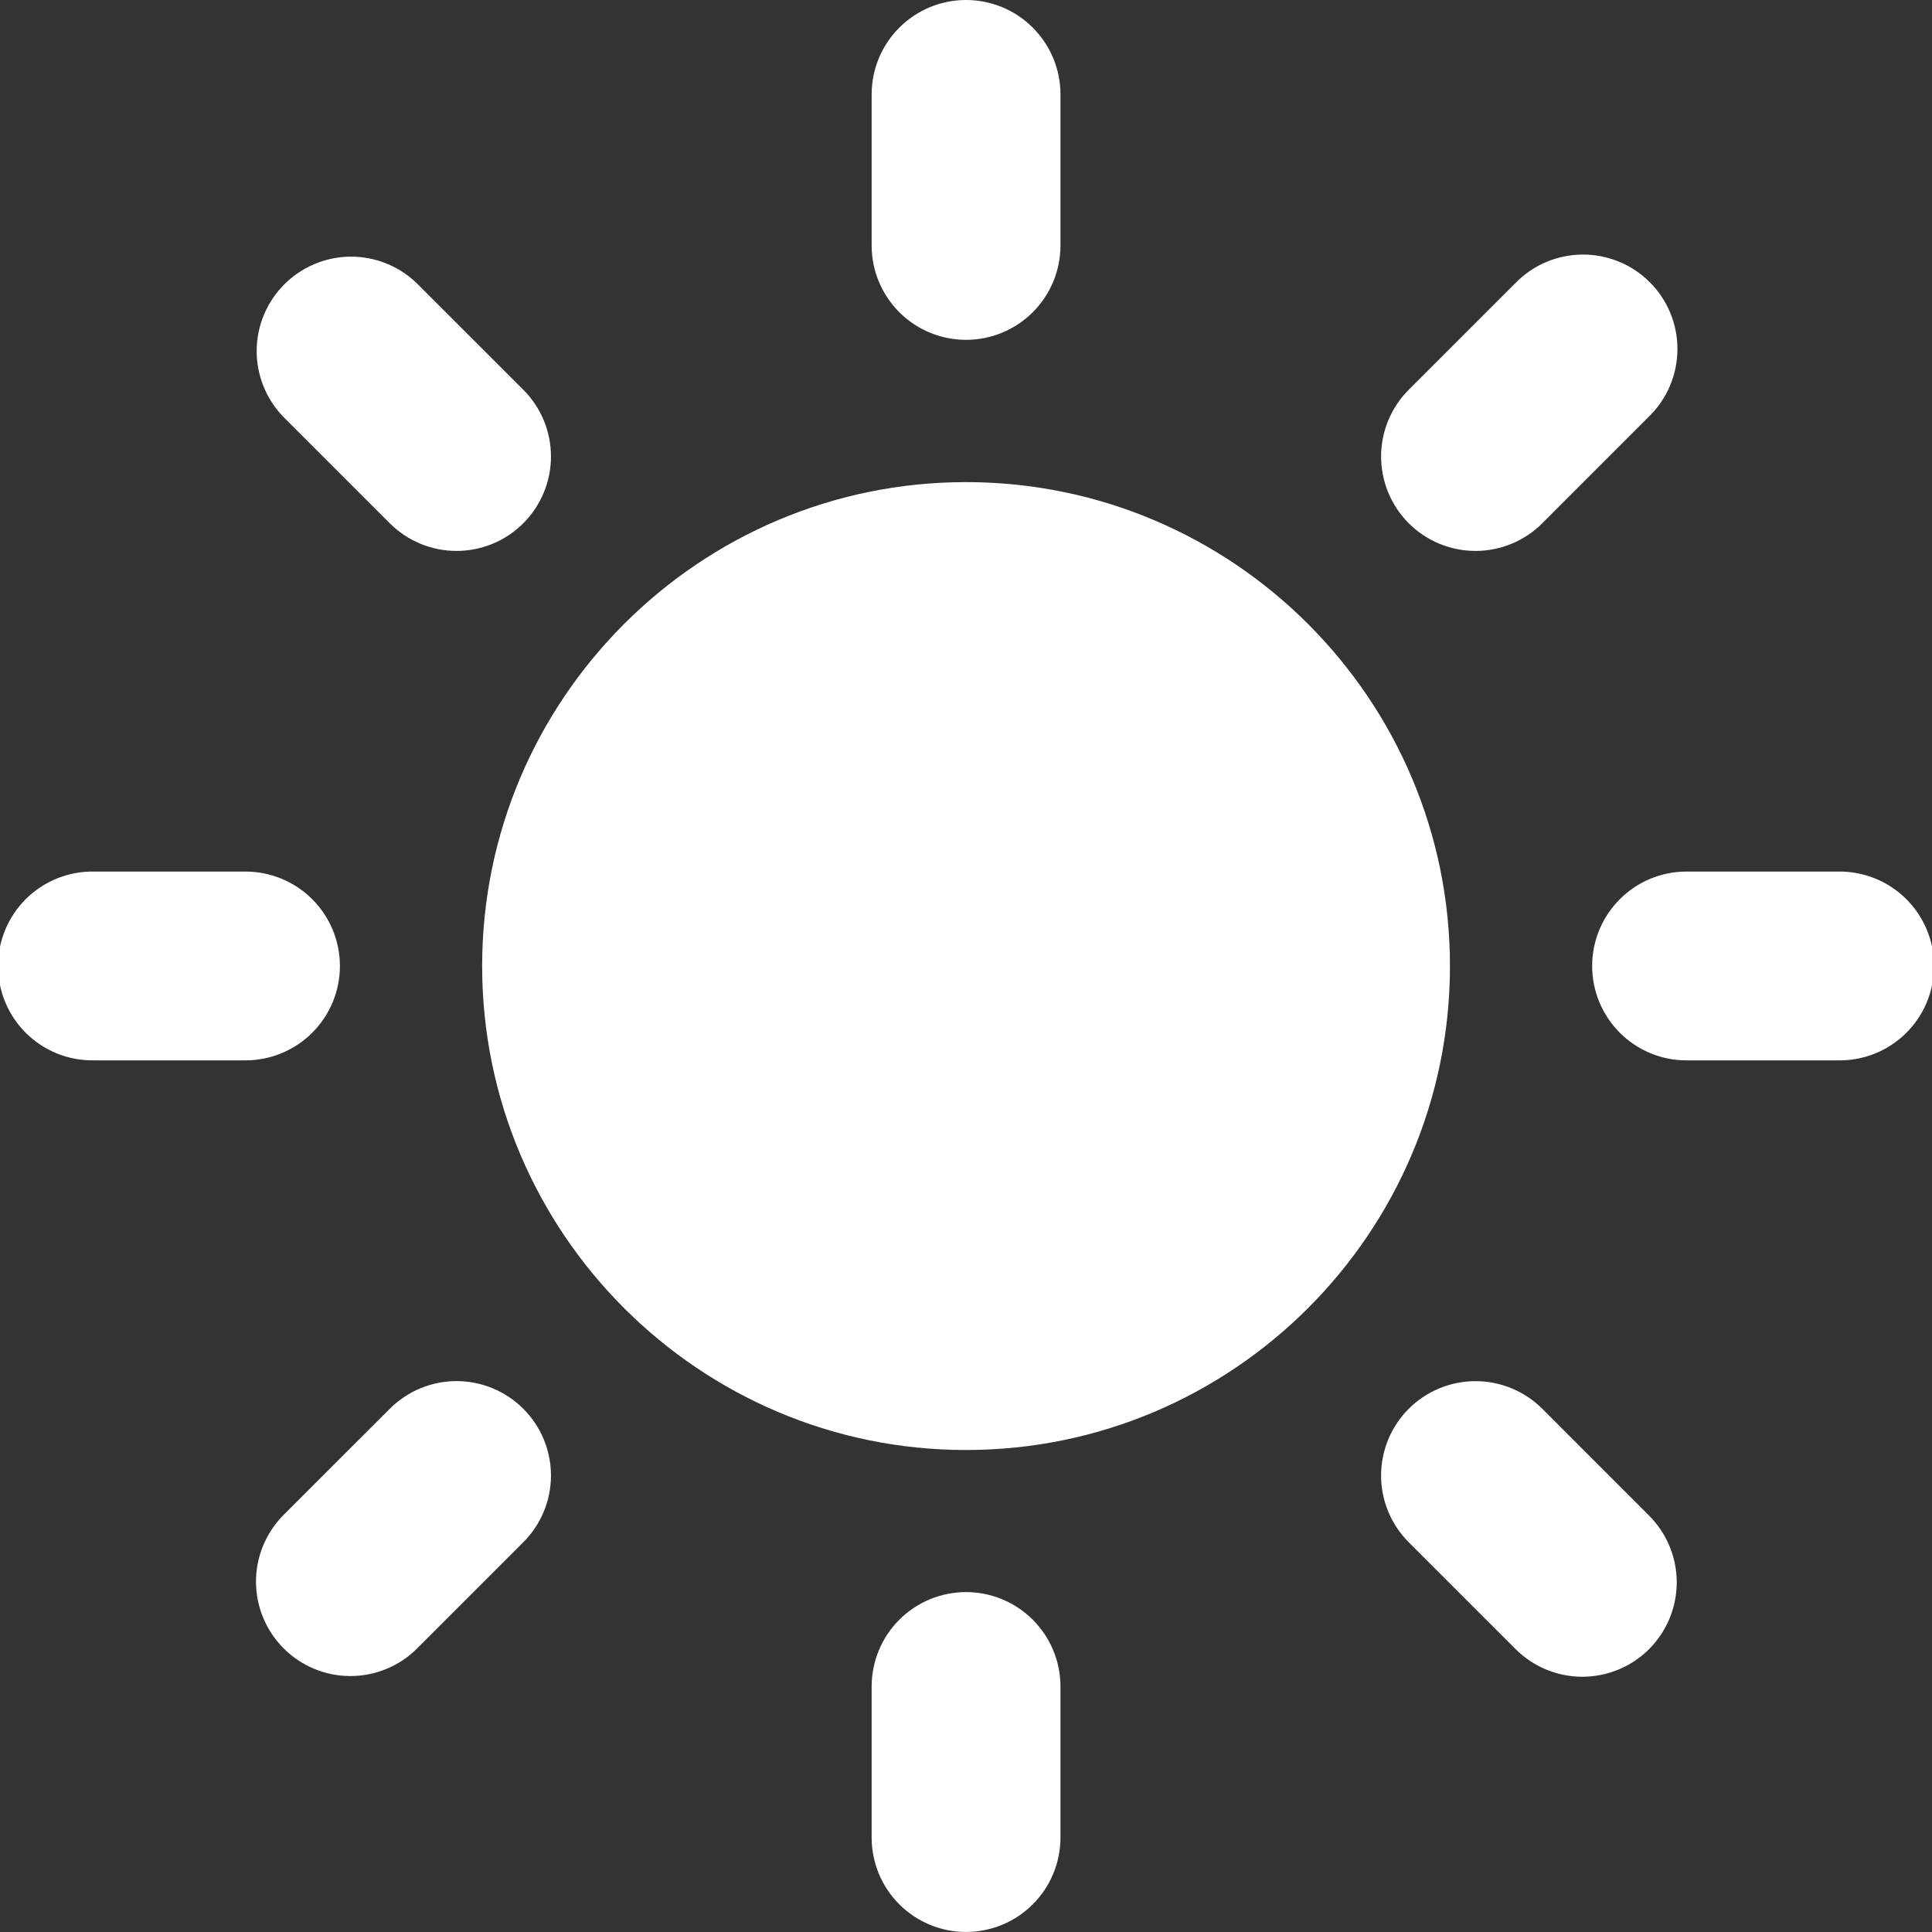 <svg width="50" height="50" viewBox="0 0 50 50" fill="none" xmlns="http://www.w3.org/2000/svg">
<rect x="0" y="0" width="50" height="50" fill="#333333" stroke="none"/>
<path d="M25.001 12.477C18.096 12.477 12.478 18.096 12.478 25.001C12.478 31.907 18.096 37.526 25.001 37.526C31.906 37.526 37.525 31.908 37.525 25.001C37.525 18.095 31.906 12.477 25.001 12.477ZM25.001 8.795C24.353 8.795 23.732 8.538 23.274 8.08C22.816 7.622 22.558 7.001 22.558 6.353V2.444C22.558 1.795 22.815 1.174 23.273 0.716C23.732 0.257 24.353 0 25.001 0C25.649 0 26.271 0.257 26.729 0.716C27.187 1.174 27.445 1.795 27.445 2.444V6.353C27.445 7.001 27.187 7.622 26.729 8.08C26.27 8.538 25.649 8.795 25.001 8.795ZM25.001 41.203C24.68 41.203 24.363 41.267 24.066 41.389C23.77 41.512 23.5 41.692 23.273 41.919C23.047 42.146 22.866 42.416 22.744 42.712C22.621 43.008 22.558 43.326 22.558 43.647V47.555C22.558 48.203 22.815 48.825 23.273 49.283C23.732 49.742 24.353 49.999 25.001 49.999C25.649 49.999 26.271 49.742 26.729 49.283C27.187 48.825 27.445 48.203 27.445 47.555V43.647C27.445 42.999 27.187 42.378 26.729 41.919C26.271 41.461 25.649 41.204 25.001 41.203ZM36.458 13.542C36 13.084 35.743 12.462 35.743 11.814C35.743 11.166 36 10.545 36.458 10.086L39.223 7.322C39.449 7.091 39.718 6.907 40.016 6.781C40.313 6.655 40.633 6.59 40.956 6.588C41.279 6.586 41.599 6.649 41.898 6.772C42.197 6.894 42.468 7.075 42.697 7.304C42.925 7.532 43.106 7.804 43.229 8.102C43.351 8.401 43.414 8.721 43.412 9.044C43.41 9.367 43.345 9.687 43.219 9.984C43.093 10.282 42.909 10.551 42.678 10.777L39.914 13.542C39.456 14 38.834 14.258 38.186 14.258C37.538 14.258 36.916 14 36.458 13.542ZM13.543 36.459C13.316 36.232 13.047 36.052 12.751 35.929C12.454 35.806 12.136 35.743 11.815 35.743C11.494 35.743 11.177 35.806 10.88 35.929C10.584 36.052 10.314 36.232 10.088 36.459L7.323 39.223C6.873 39.683 6.622 40.302 6.625 40.945C6.629 41.589 6.886 42.205 7.341 42.66C7.796 43.115 8.412 43.373 9.056 43.376C9.7 43.379 10.319 43.129 10.778 42.678L13.543 39.913C13.77 39.686 13.95 39.417 14.073 39.12C14.196 38.824 14.259 38.507 14.259 38.186C14.259 37.865 14.196 37.548 14.073 37.251C13.95 36.955 13.77 36.686 13.543 36.459ZM41.205 25C41.205 23.65 42.299 22.556 43.648 22.556H47.558C47.883 22.549 48.206 22.608 48.509 22.727C48.811 22.847 49.087 23.026 49.319 23.253C49.551 23.481 49.736 23.753 49.862 24.052C49.988 24.352 50.053 24.674 50.053 24.999C50.053 25.325 49.988 25.647 49.862 25.947C49.736 26.246 49.551 26.518 49.319 26.746C49.087 26.973 48.811 27.152 48.509 27.272C48.206 27.391 47.883 27.449 47.558 27.442H43.648C43.327 27.443 43.01 27.38 42.713 27.257C42.417 27.134 42.147 26.954 41.92 26.727C41.694 26.501 41.514 26.231 41.391 25.935C41.268 25.639 41.205 25.321 41.205 25ZM8.797 25C8.797 24.679 8.733 24.361 8.611 24.065C8.488 23.768 8.308 23.499 8.081 23.272C7.854 23.045 7.585 22.865 7.288 22.742C6.992 22.62 6.674 22.556 6.353 22.556H2.445C2.12 22.549 1.796 22.608 1.494 22.727C1.191 22.847 0.916 23.026 0.683 23.253C0.451 23.481 0.266 23.753 0.14 24.052C0.014 24.352 -0.051 24.674 -0.051 24.999C-0.051 25.325 0.014 25.647 0.14 25.947C0.266 26.246 0.451 26.518 0.683 26.746C0.916 26.973 1.191 27.152 1.494 27.272C1.796 27.391 2.12 27.449 2.445 27.442H6.354C7.002 27.442 7.623 27.185 8.081 26.727C8.539 26.269 8.797 25.648 8.797 25ZM36.458 36.459C36.917 36.001 37.538 35.744 38.186 35.744C38.834 35.744 39.455 36.001 39.914 36.459L42.678 39.224C43.136 39.682 43.394 40.303 43.394 40.952C43.394 41.599 43.136 42.221 42.678 42.679C42.451 42.906 42.182 43.086 41.885 43.208C41.589 43.331 41.271 43.394 40.95 43.394C40.302 43.394 39.681 43.136 39.223 42.678L36.458 39.914C36.231 39.687 36.051 39.418 35.928 39.121C35.806 38.825 35.742 38.507 35.742 38.187C35.742 37.866 35.806 37.548 35.928 37.252C36.051 36.955 36.231 36.686 36.458 36.459ZM13.543 13.542C14.001 13.084 14.259 12.462 14.259 11.814C14.259 11.166 14.001 10.545 13.543 10.086L10.778 7.323C10.317 6.88 9.701 6.636 9.062 6.642C8.422 6.649 7.811 6.906 7.359 7.358C6.907 7.81 6.65 8.421 6.643 9.06C6.636 9.699 6.88 10.316 7.323 10.777L10.088 13.542C10.314 13.769 10.584 13.949 10.88 14.072C11.177 14.195 11.494 14.258 11.815 14.258C12.136 14.258 12.454 14.195 12.751 14.072C13.047 13.949 13.316 13.769 13.543 13.542Z" fill="white"/>
</svg>
